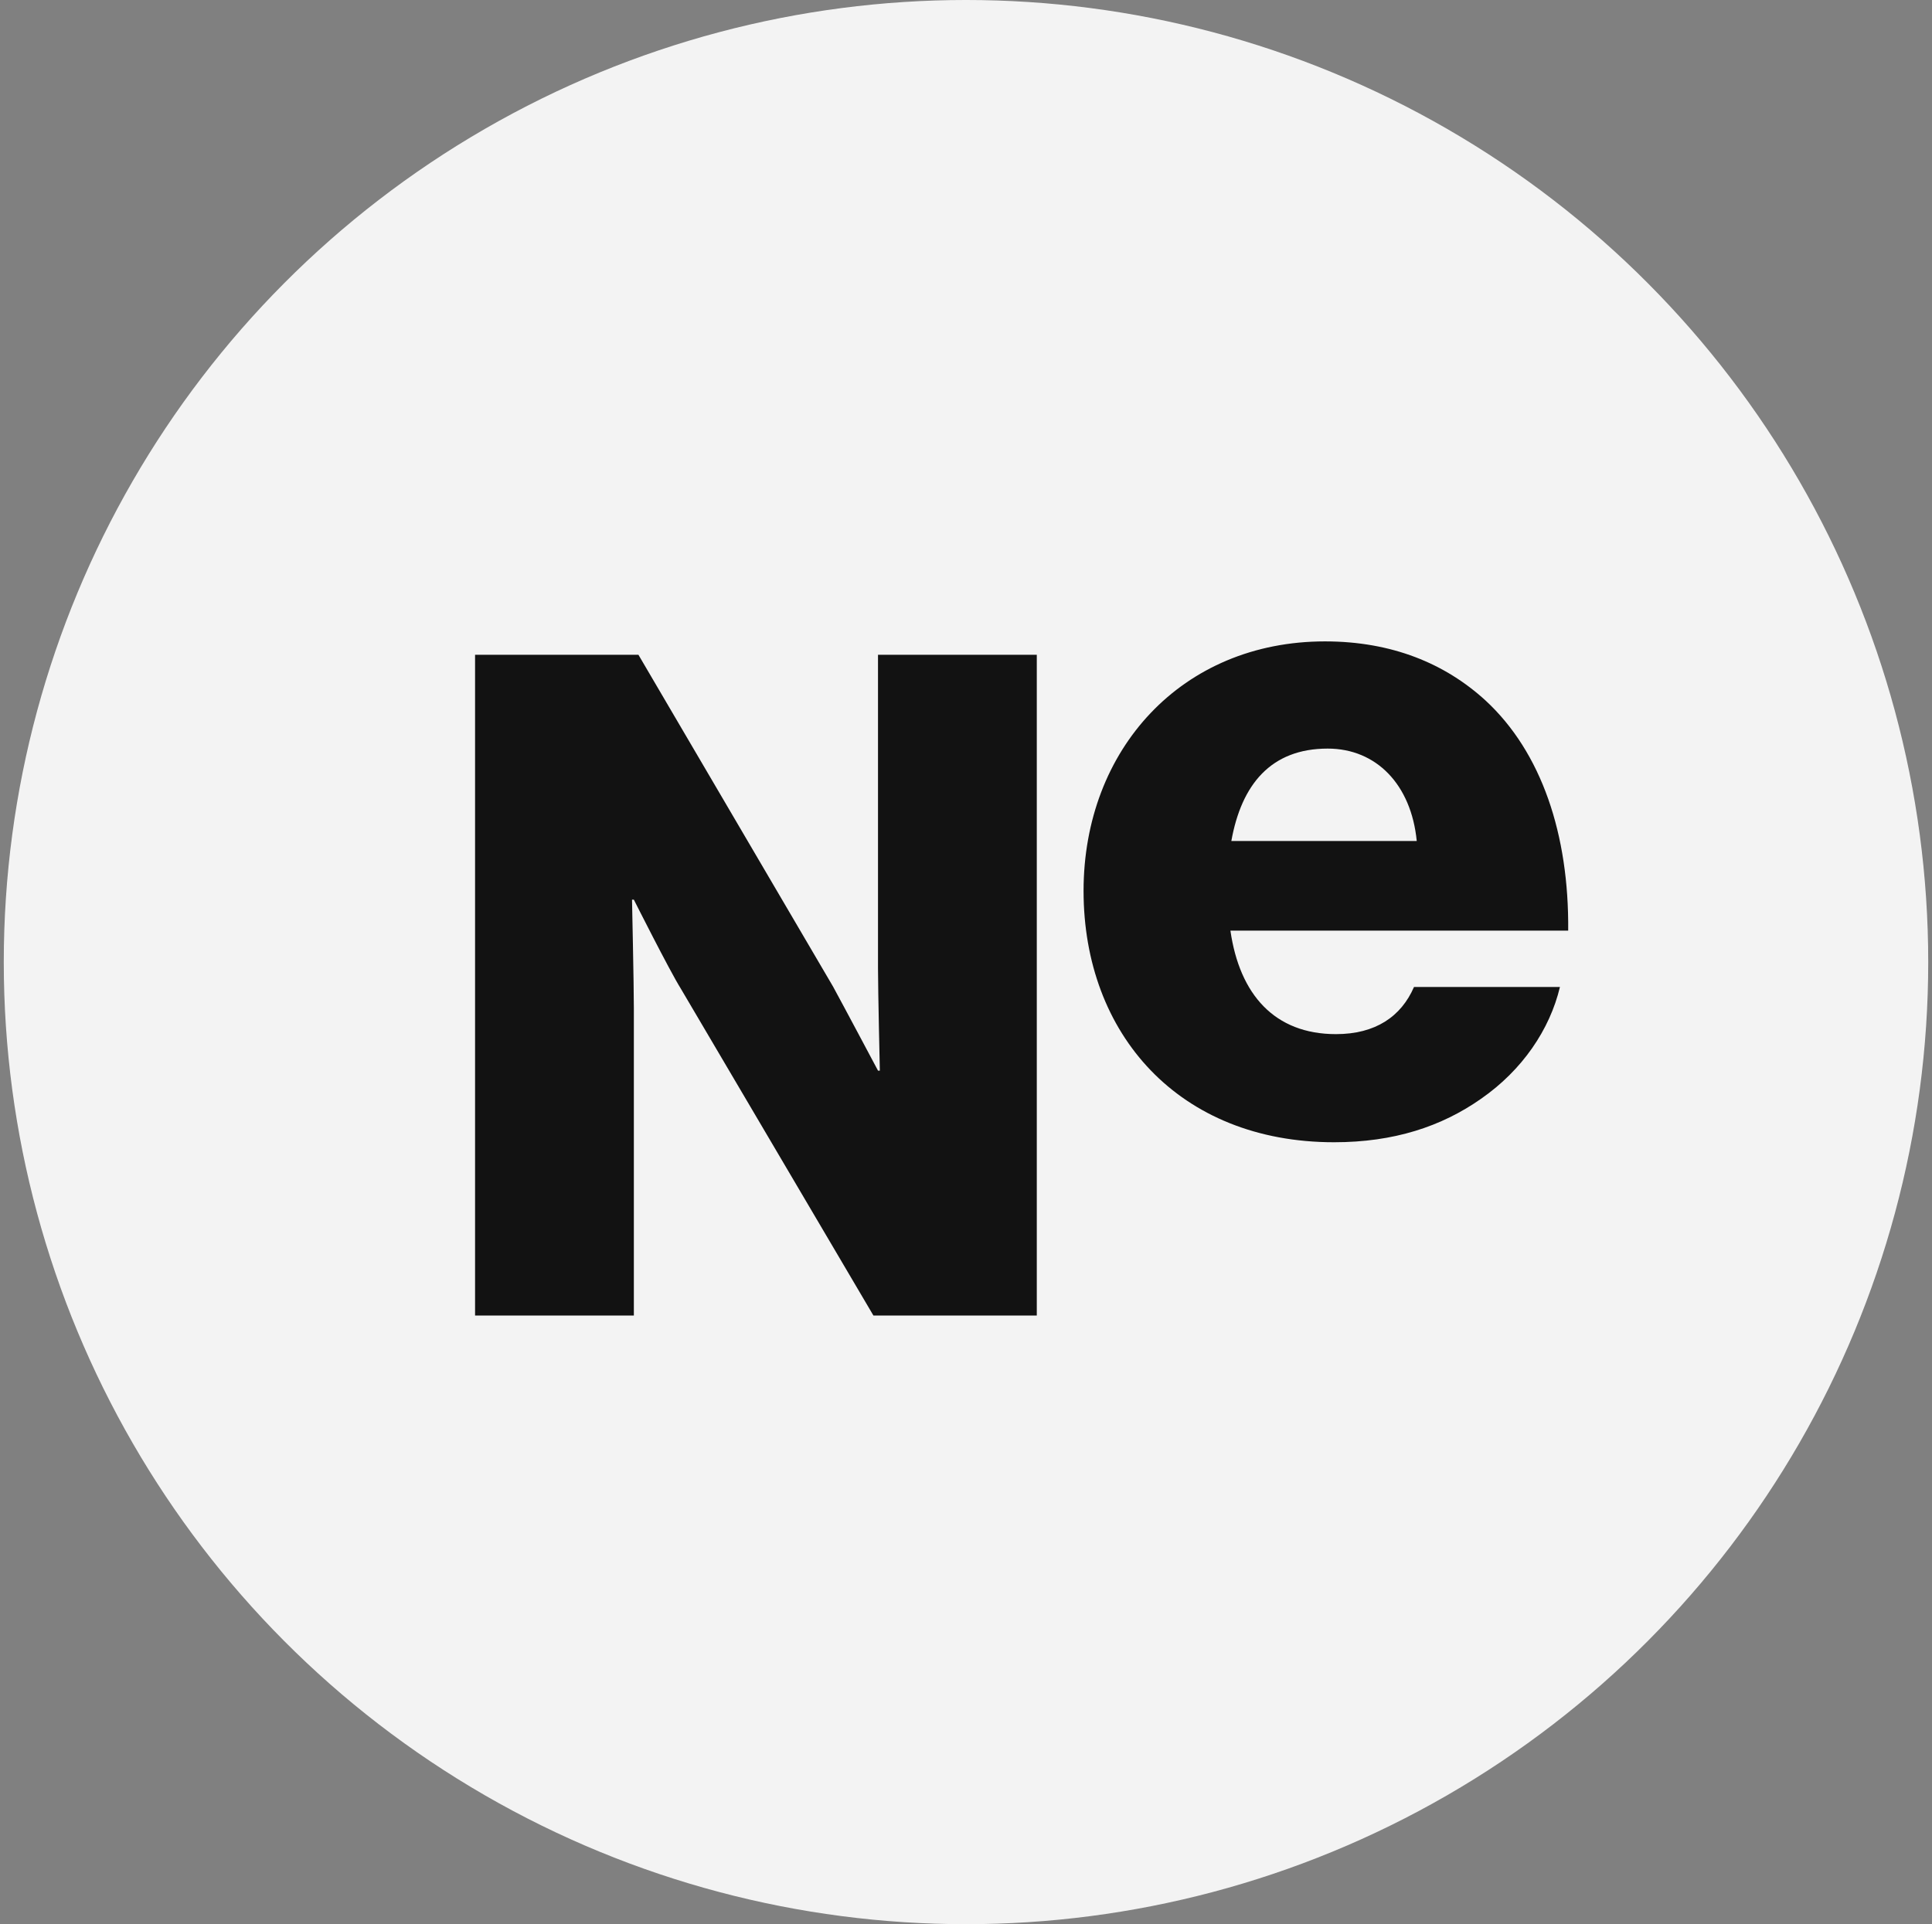 <svg width="256" height="255" viewBox="0 0 256 255" fill="none" xmlns="http://www.w3.org/2000/svg">
<rect x="0" y="0" width="256" height="255" fill="#808080" stroke="none"/>
<circle cx="128" cy="127.5" r="127.5" fill="#F3F3F3"/>
<path d="M62.949 174.337H83.989V133.557C83.989 130.495 83.746 119.229 83.746 119.229H83.989C83.989 119.229 88.733 128.658 90.192 130.985L115.732 174.337H137.38V86.776H116.34V128.291C116.34 131.352 116.583 141.884 116.583 141.884H116.34C116.34 141.884 111.719 133.189 110.381 130.74L84.597 86.776H62.949V174.337Z" fill="#121212"/>
<path d="M176.78 151.375C184.685 151.375 191.01 149.293 196.239 145.619C201.712 141.823 205.361 136.435 206.699 130.801H187.361C185.658 134.72 182.253 137.047 177.023 137.047C168.875 137.047 164.253 131.781 163.037 123.331H207.793C207.915 110.595 204.266 99.696 196.847 92.838C191.496 87.939 184.442 85 175.564 85C156.591 85 143.578 99.328 143.578 118.065C143.578 137.047 156.227 151.375 176.78 151.375ZM163.159 111.452C164.497 103.982 168.389 99.206 175.929 99.206C182.375 99.206 186.996 103.982 187.726 111.452H163.159Z" fill="#121212"/>
</svg>
